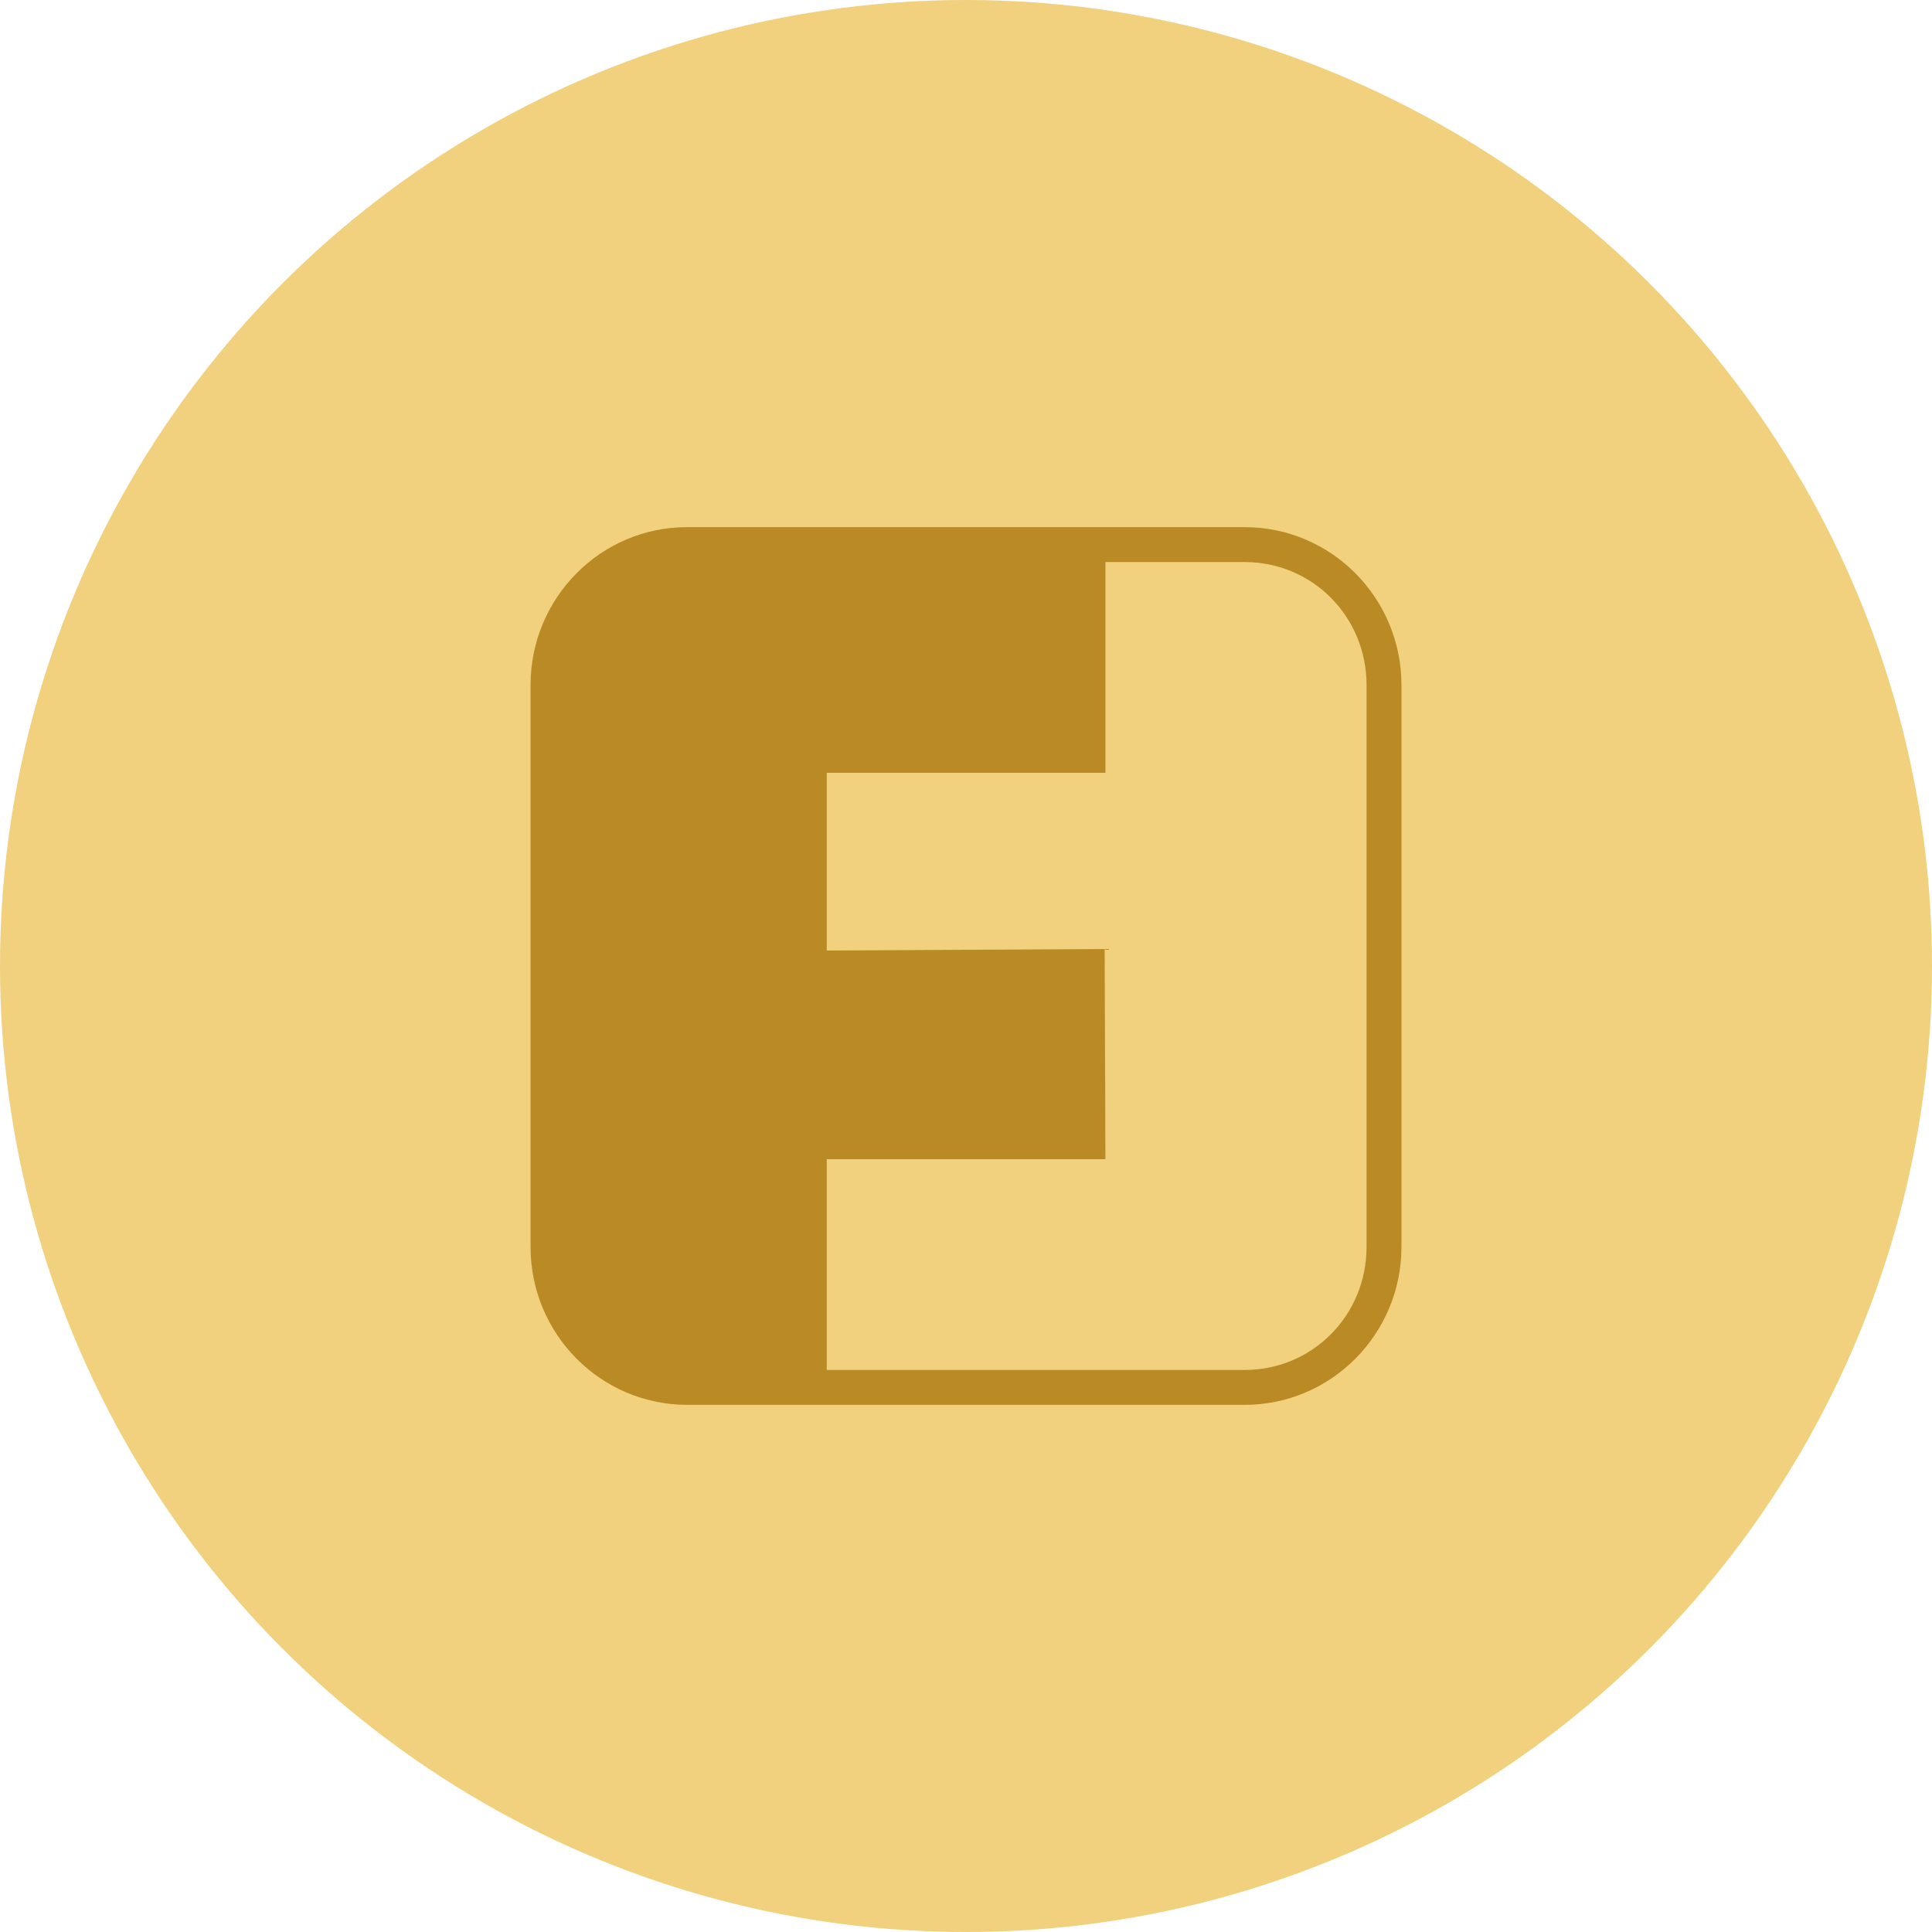 <?xml version="1.0" encoding="UTF-8" standalone="no"?>
<svg
   xmlns:dc="http://purl.org/dc/elements/1.1/"
   xmlns:cc="http://creativecommons.org/ns#"
   xmlns:rdf="http://www.w3.org/1999/02/22-rdf-syntax-ns#"
   xmlns:svg="http://www.w3.org/2000/svg"
   xmlns="http://www.w3.org/2000/svg"
   xmlns:sodipodi="http://sodipodi.sourceforge.net/DTD/sodipodi-0.dtd"
   xmlns:inkscape="http://www.inkscape.org/namespaces/inkscape"
   inkscape:export-ydpi="172.32001"
   inkscape:export-xdpi="172.32001"
   inkscape:export-filename="/home/tio/Pictures/webapps icons/friendica.png"
   inkscape:version="1.0 (4035a4fb49, 2020-05-01)"
   sodipodi:docname="friendica_icon_146178.svg"
   id="svg10"
   xml:space="preserve"
   style="enable-background:new 0 0 1024 1024;"
   viewBox="0 0 1024 1024"
   y="0px"
   x="0px"
   version="1.1"><defs
   id="defs14" /><sodipodi:namedview
   inkscape:current-layer="Icon"
   inkscape:window-maximized="1"
   inkscape:window-y="32"
   inkscape:window-x="70"
   inkscape:cy="922.13244"
   inkscape:cx="422.86686"
   inkscape:zoom="0.57176212"
   showgrid="false"
   id="namedview12"
   inkscape:window-height="1048"
   inkscape:window-width="1850"
   inkscape:pageshadow="2"
   inkscape:pageopacity="0"
   guidetolerance="10"
   gridtolerance="10"
   objecttolerance="10"
   borderopacity="1"
   bordercolor="#666666"
   pagecolor="#ffffff" />
<style
   id="style2"
   type="text/css">
	.st0{fill:#FEBF19;}
	.st1{fill:#FFFFFF;}
</style>
<g
   id="Guides">
</g>
<g
   id="Icon">
	<circle
   style="fill:#f1d17d;fill-opacity:1"
   id="circle5"
   r="512"
   cy="512"
   cx="512"
   class="st0" />
	<path
   style="fill:#ba8b25;fill-opacity:1"
   id="path7"
   d="M281.2,363.1v297.8c0,46.2,37.2,83.7,83.1,83.7h295.4c45.9,0,83.1-37.6,83.1-83.7V363.1   c0-46.2-37.2-83.7-83.1-83.7H364.3C318.4,279.3,281.2,316.9,281.2,363.1z M659.7,297.9c35.9,0,64.6,28.9,64.6,65.2v297.8   c0,36.3-28.7,65.2-64.6,65.2H438.2V614.4h147.7L585.5,503l-147.3,0.8v-94.2h147.7V297.9L659.7,297.9z"
   class="st1" />
</g>
</svg>
